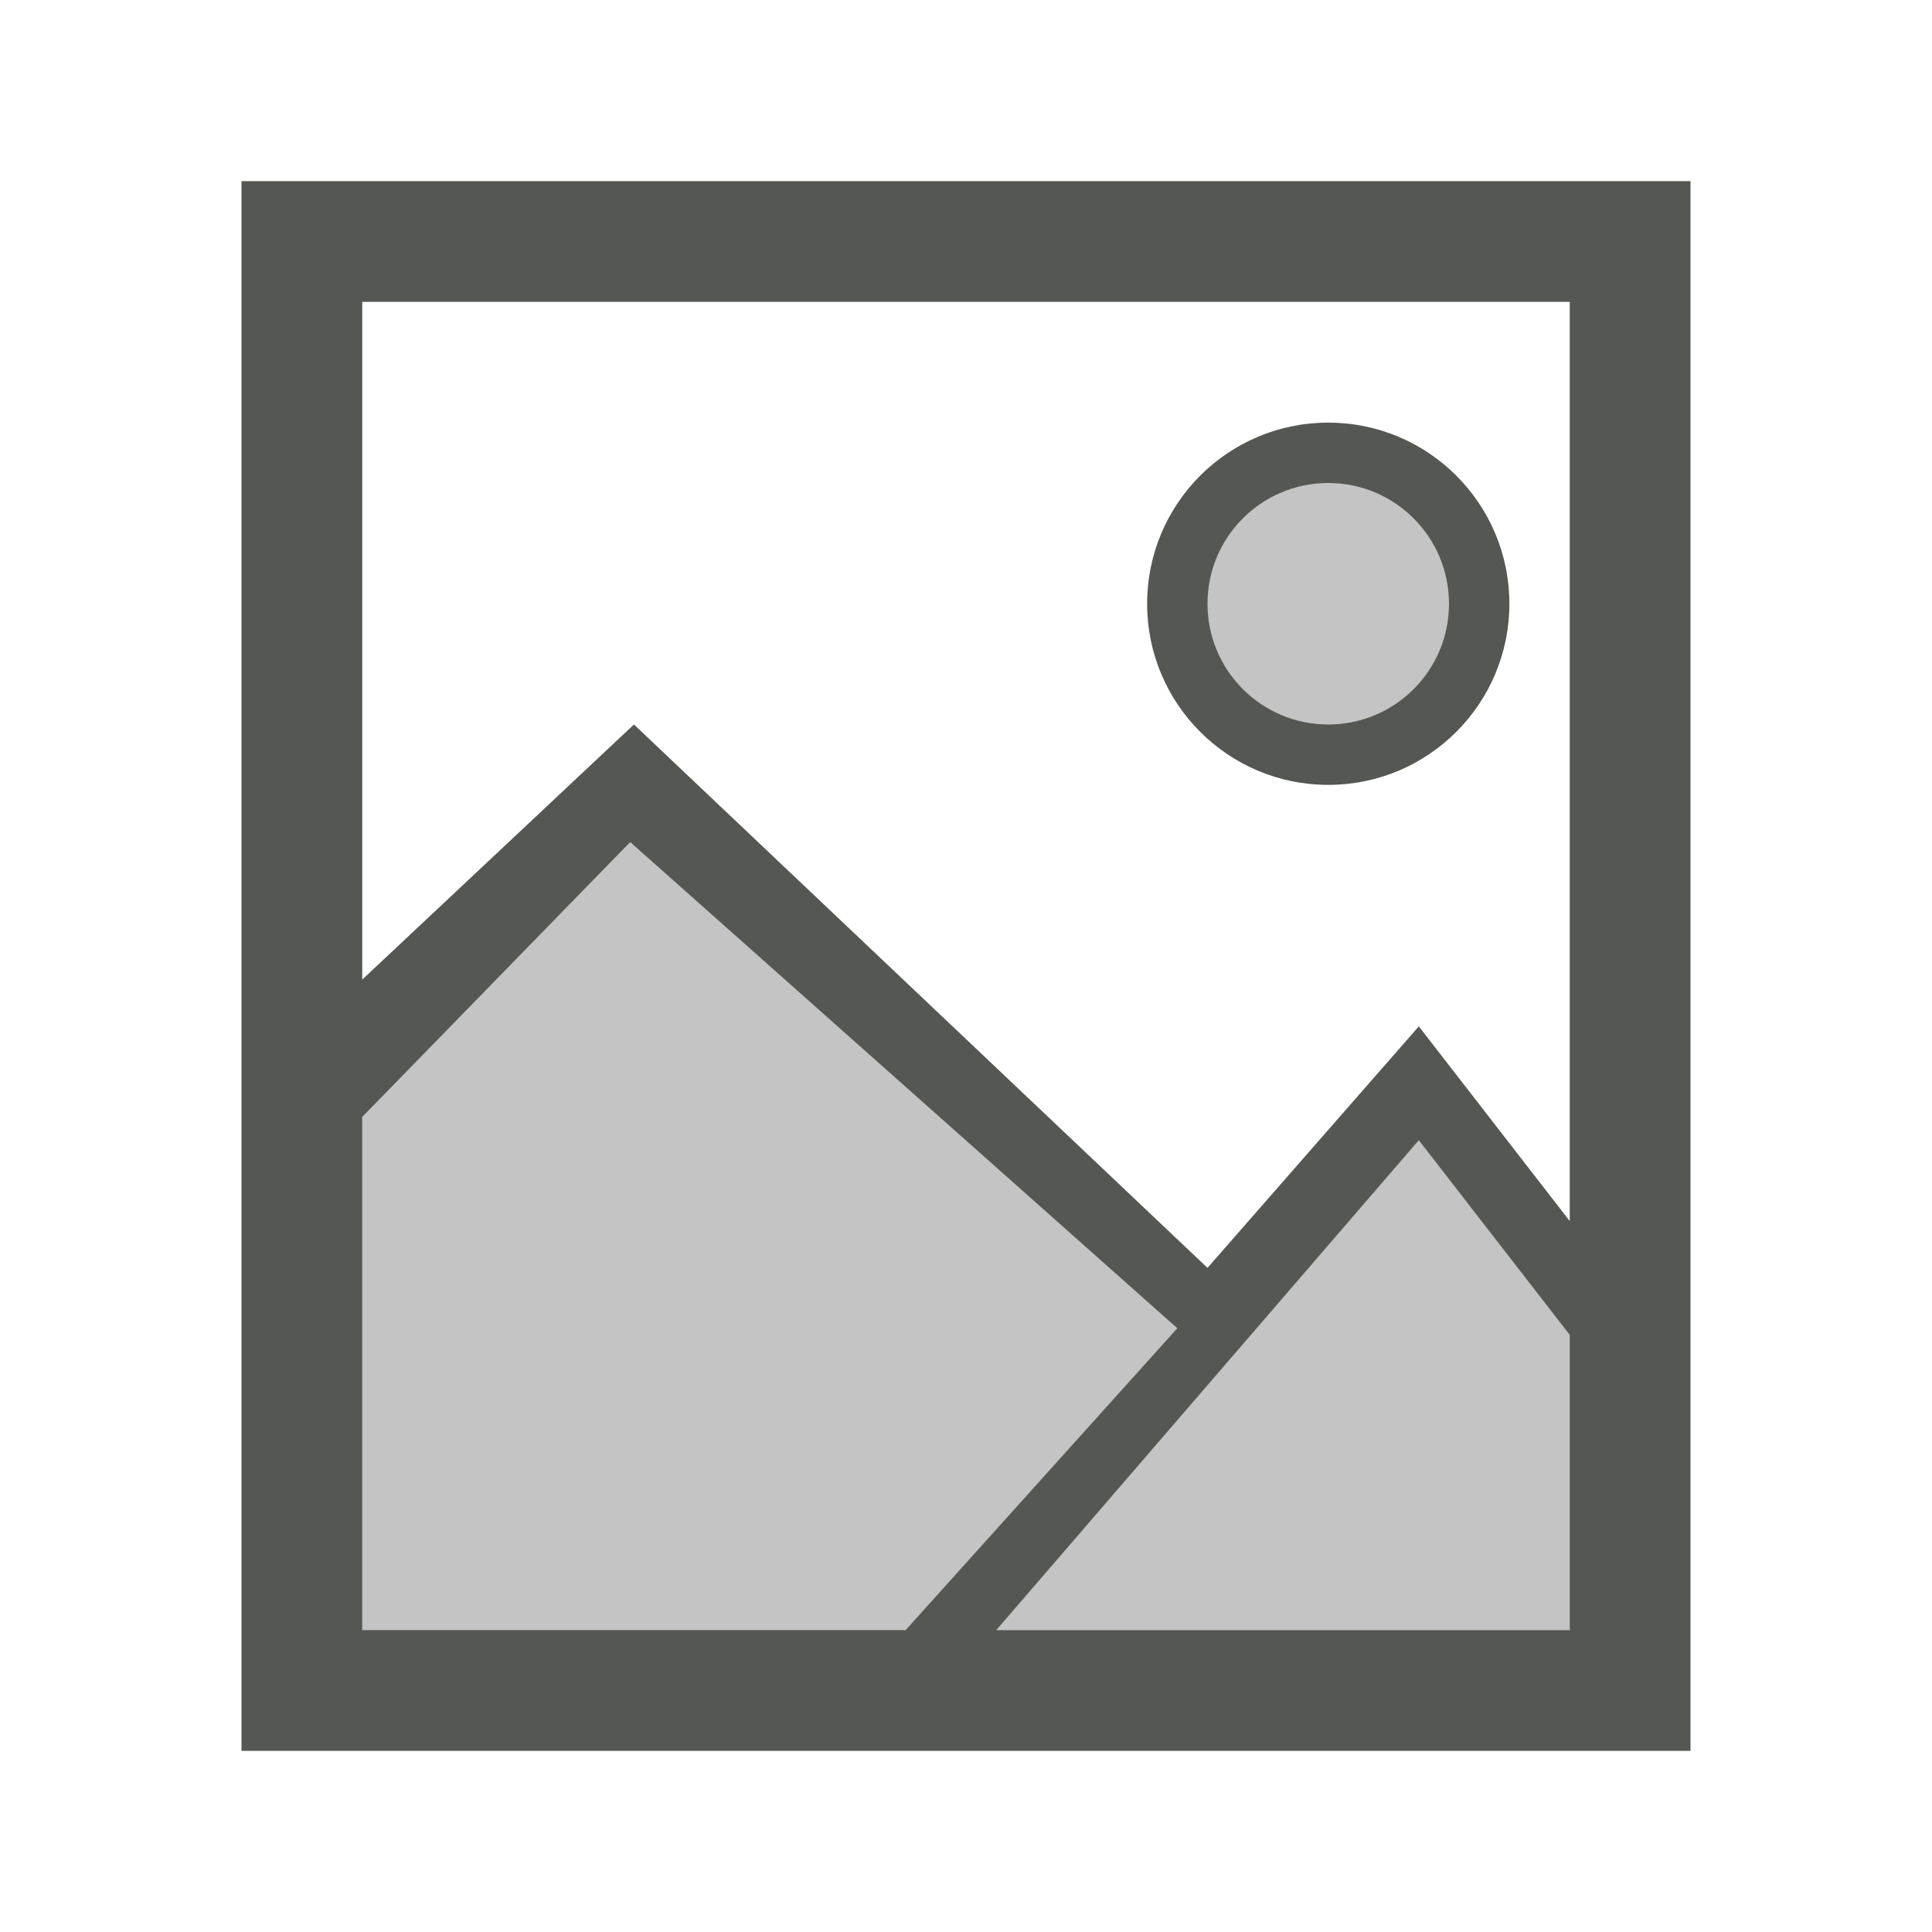 <svg height="32" viewBox="0 0 32 32" width="32" xmlns="http://www.w3.org/2000/svg"><g fill="#555753" stroke-width="1.333" transform="translate(3 4)"><path d="m18.921 3.412c-1.473 0-2.667 1.194-2.667 2.667s1.194 2.667 2.667 2.667 2.667-1.194 2.667-2.667-1.194-2.667-2.667-2.667zm-11.255 6.254-4.666 4.834 0 8.667 21-.167-0-4.667-3.5-3.833-4 3.5z" opacity=".35"/><path d="m5 3v26h24v-26zm2 2h20v15.225l-2.5-3.225-3.5 4-9.5-9-4.5 4.225zm16 2c-1.657 0-3 1.343-3 3 0 1.657 1.343 3 3 3s3-1.343 3-3c0-1.657-1.343-3-3-3zm0 1c1.105 0 2 .895 2 2 0 1.105-.895 2-2 2s-2-.895-2-2c0-1.105.895-2 2-2zm-11.562 5.947 9.062 8.053-4.5 5h-9v-8.5zm13.062 4.938 2.5 3.225v4.891h-9.5z" transform="translate(-4 -4)"/></g></svg>